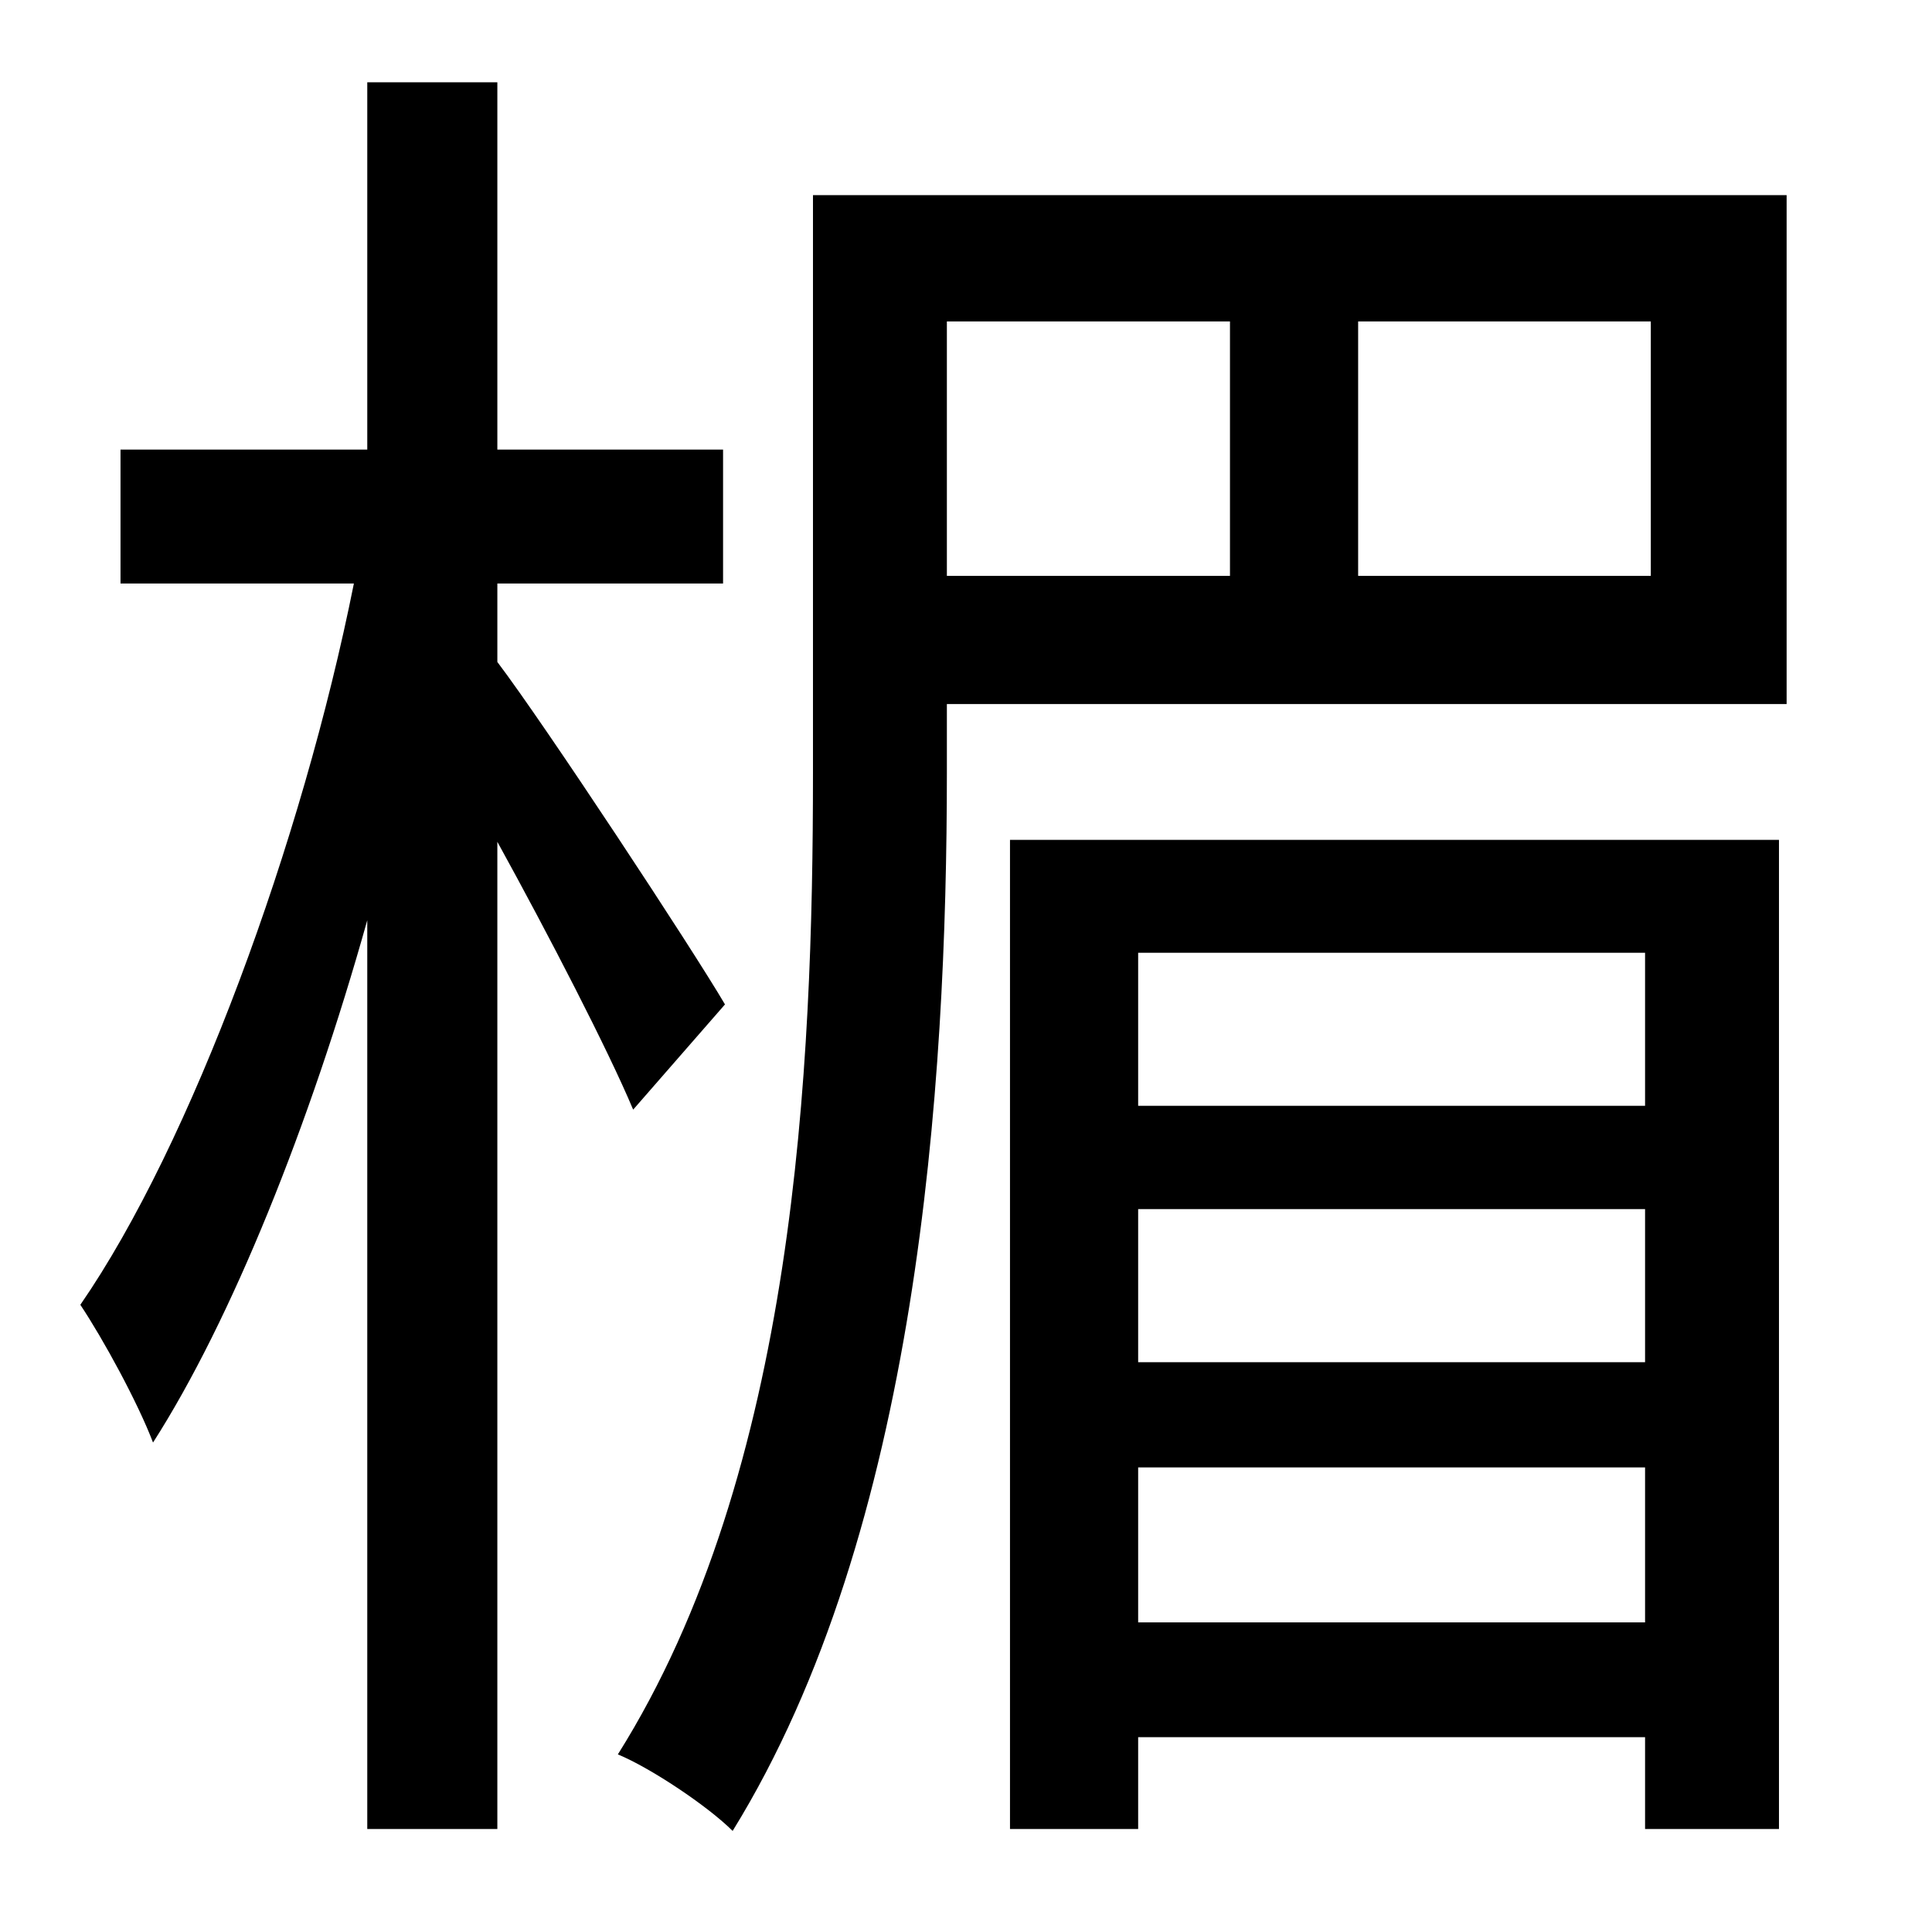 <?xml version="1.0" standalone="no"?>
<!DOCTYPE svg PUBLIC "-//W3C//DTD SVG 1.1//EN" "http://www.w3.org/Graphics/SVG/1.1/DTD/svg11.dtd" >
<svg xmlns="http://www.w3.org/2000/svg" xmlns:xlink="http://www.w3.org/1999/xlink" version="1.1" viewBox="-10 0 1010 1000">
   <path fill="currentColor"
d="M369 525l-48 55c-13 -31 -44 -91 -71 -140v516h-68v-475c-30 107 -71 209 -112 273c-8 -21 -26 -54 -38 -72c58 -84 116 -242 143 -377h-122v-70h129v-192h68v192h118v70h-118v41c25 33 102 150 119 179zM850 498h-265v80h265v-80zM585 712h265v-80h-265v80zM585 848h265
v-81h-265v81zM518 956v-517h402v517h-70v-48h-265v48h-67zM853 301v-133h-153v133h153zM485 168v133h148v-133h-148zM924 102v266h-439v36c0 163 -15 396 -112 553c-13 -13 -43 -33 -60 -40c93 -148 102 -359 102 -513v-302h509z" />
</svg>
